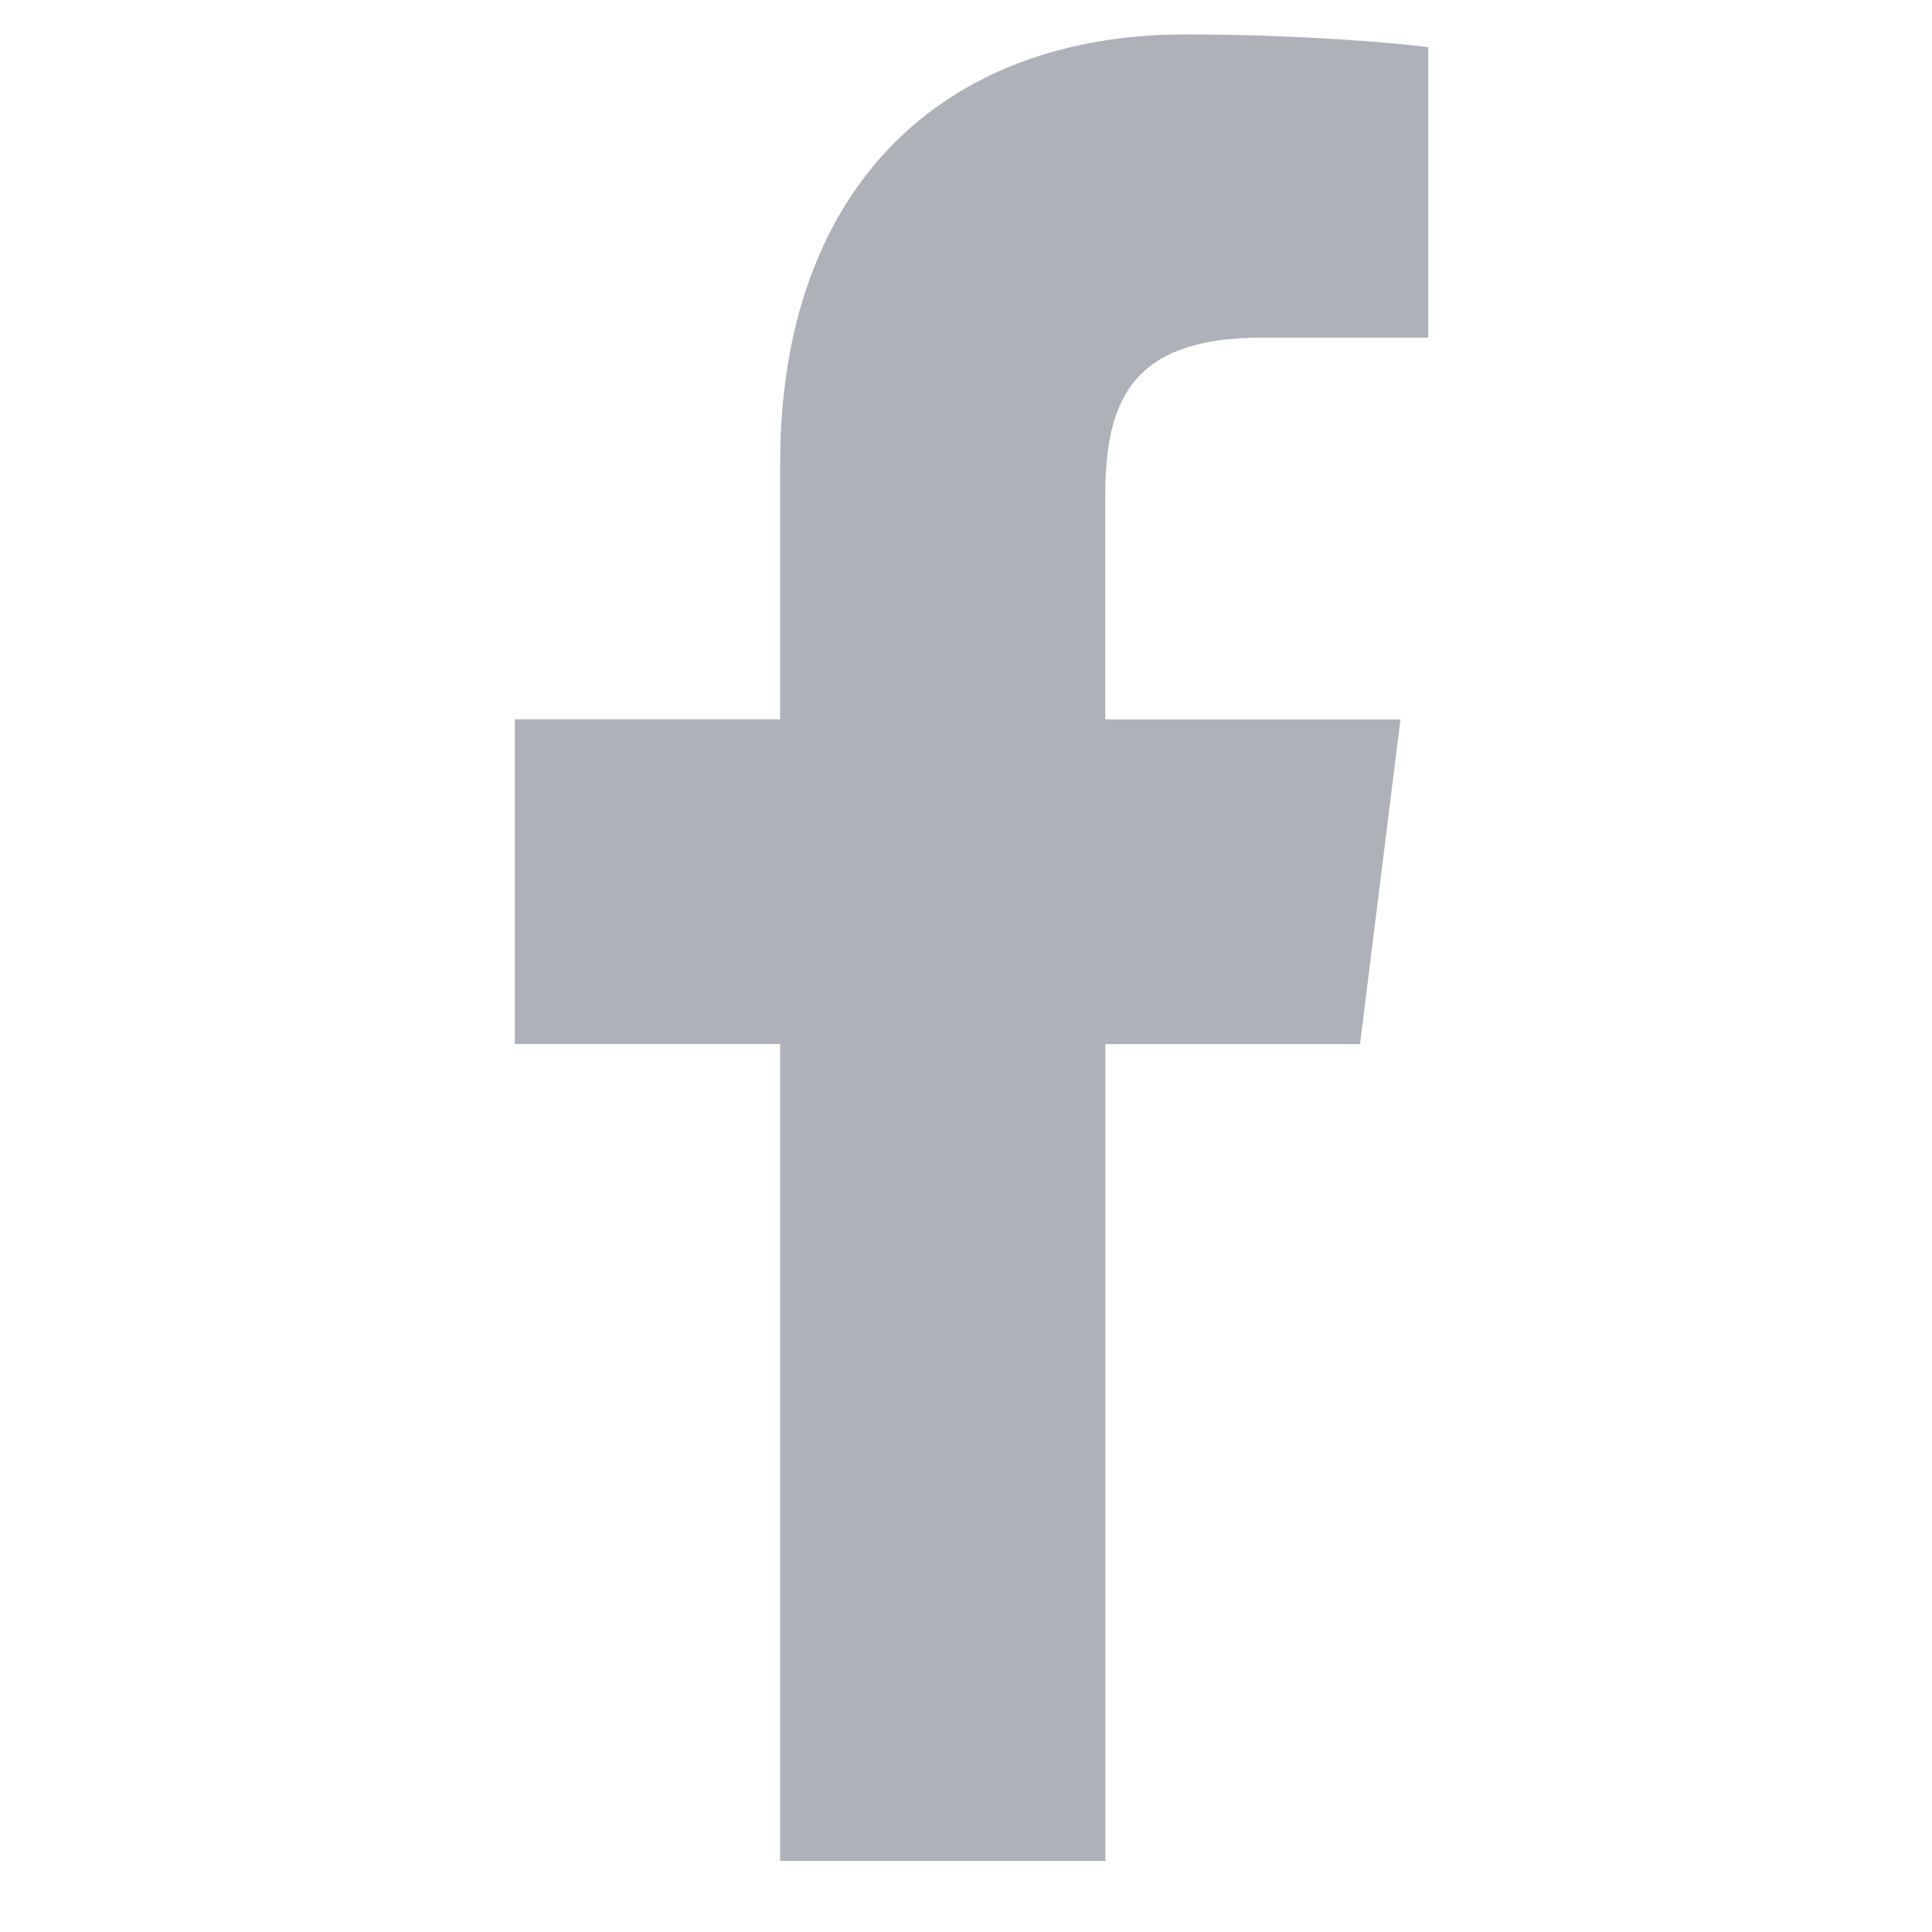 <svg width="21" height="21" viewBox="0 0 21 21" fill="none" xmlns="http://www.w3.org/2000/svg">
<g clip-path="url(#clip0)">
<path d="M13.711 3.67H15.524V0.513C15.211 0.47 14.136 0.374 12.883 0.374C10.27 0.374 8.48 2.017 8.48 5.038V7.819H5.596V11.348H8.48V20.228H12.015V11.349H14.783L15.222 7.82H12.014V5.388C12.015 4.368 12.29 3.67 13.711 3.67V3.67Z" fill="#AFB1B8"/>
</g>
<defs>
<clipPath id="clip0">
<rect width="19.854" height="19.854" fill="white" transform="translate(0.478 0.374)"/>
</clipPath>
</defs>
</svg>
